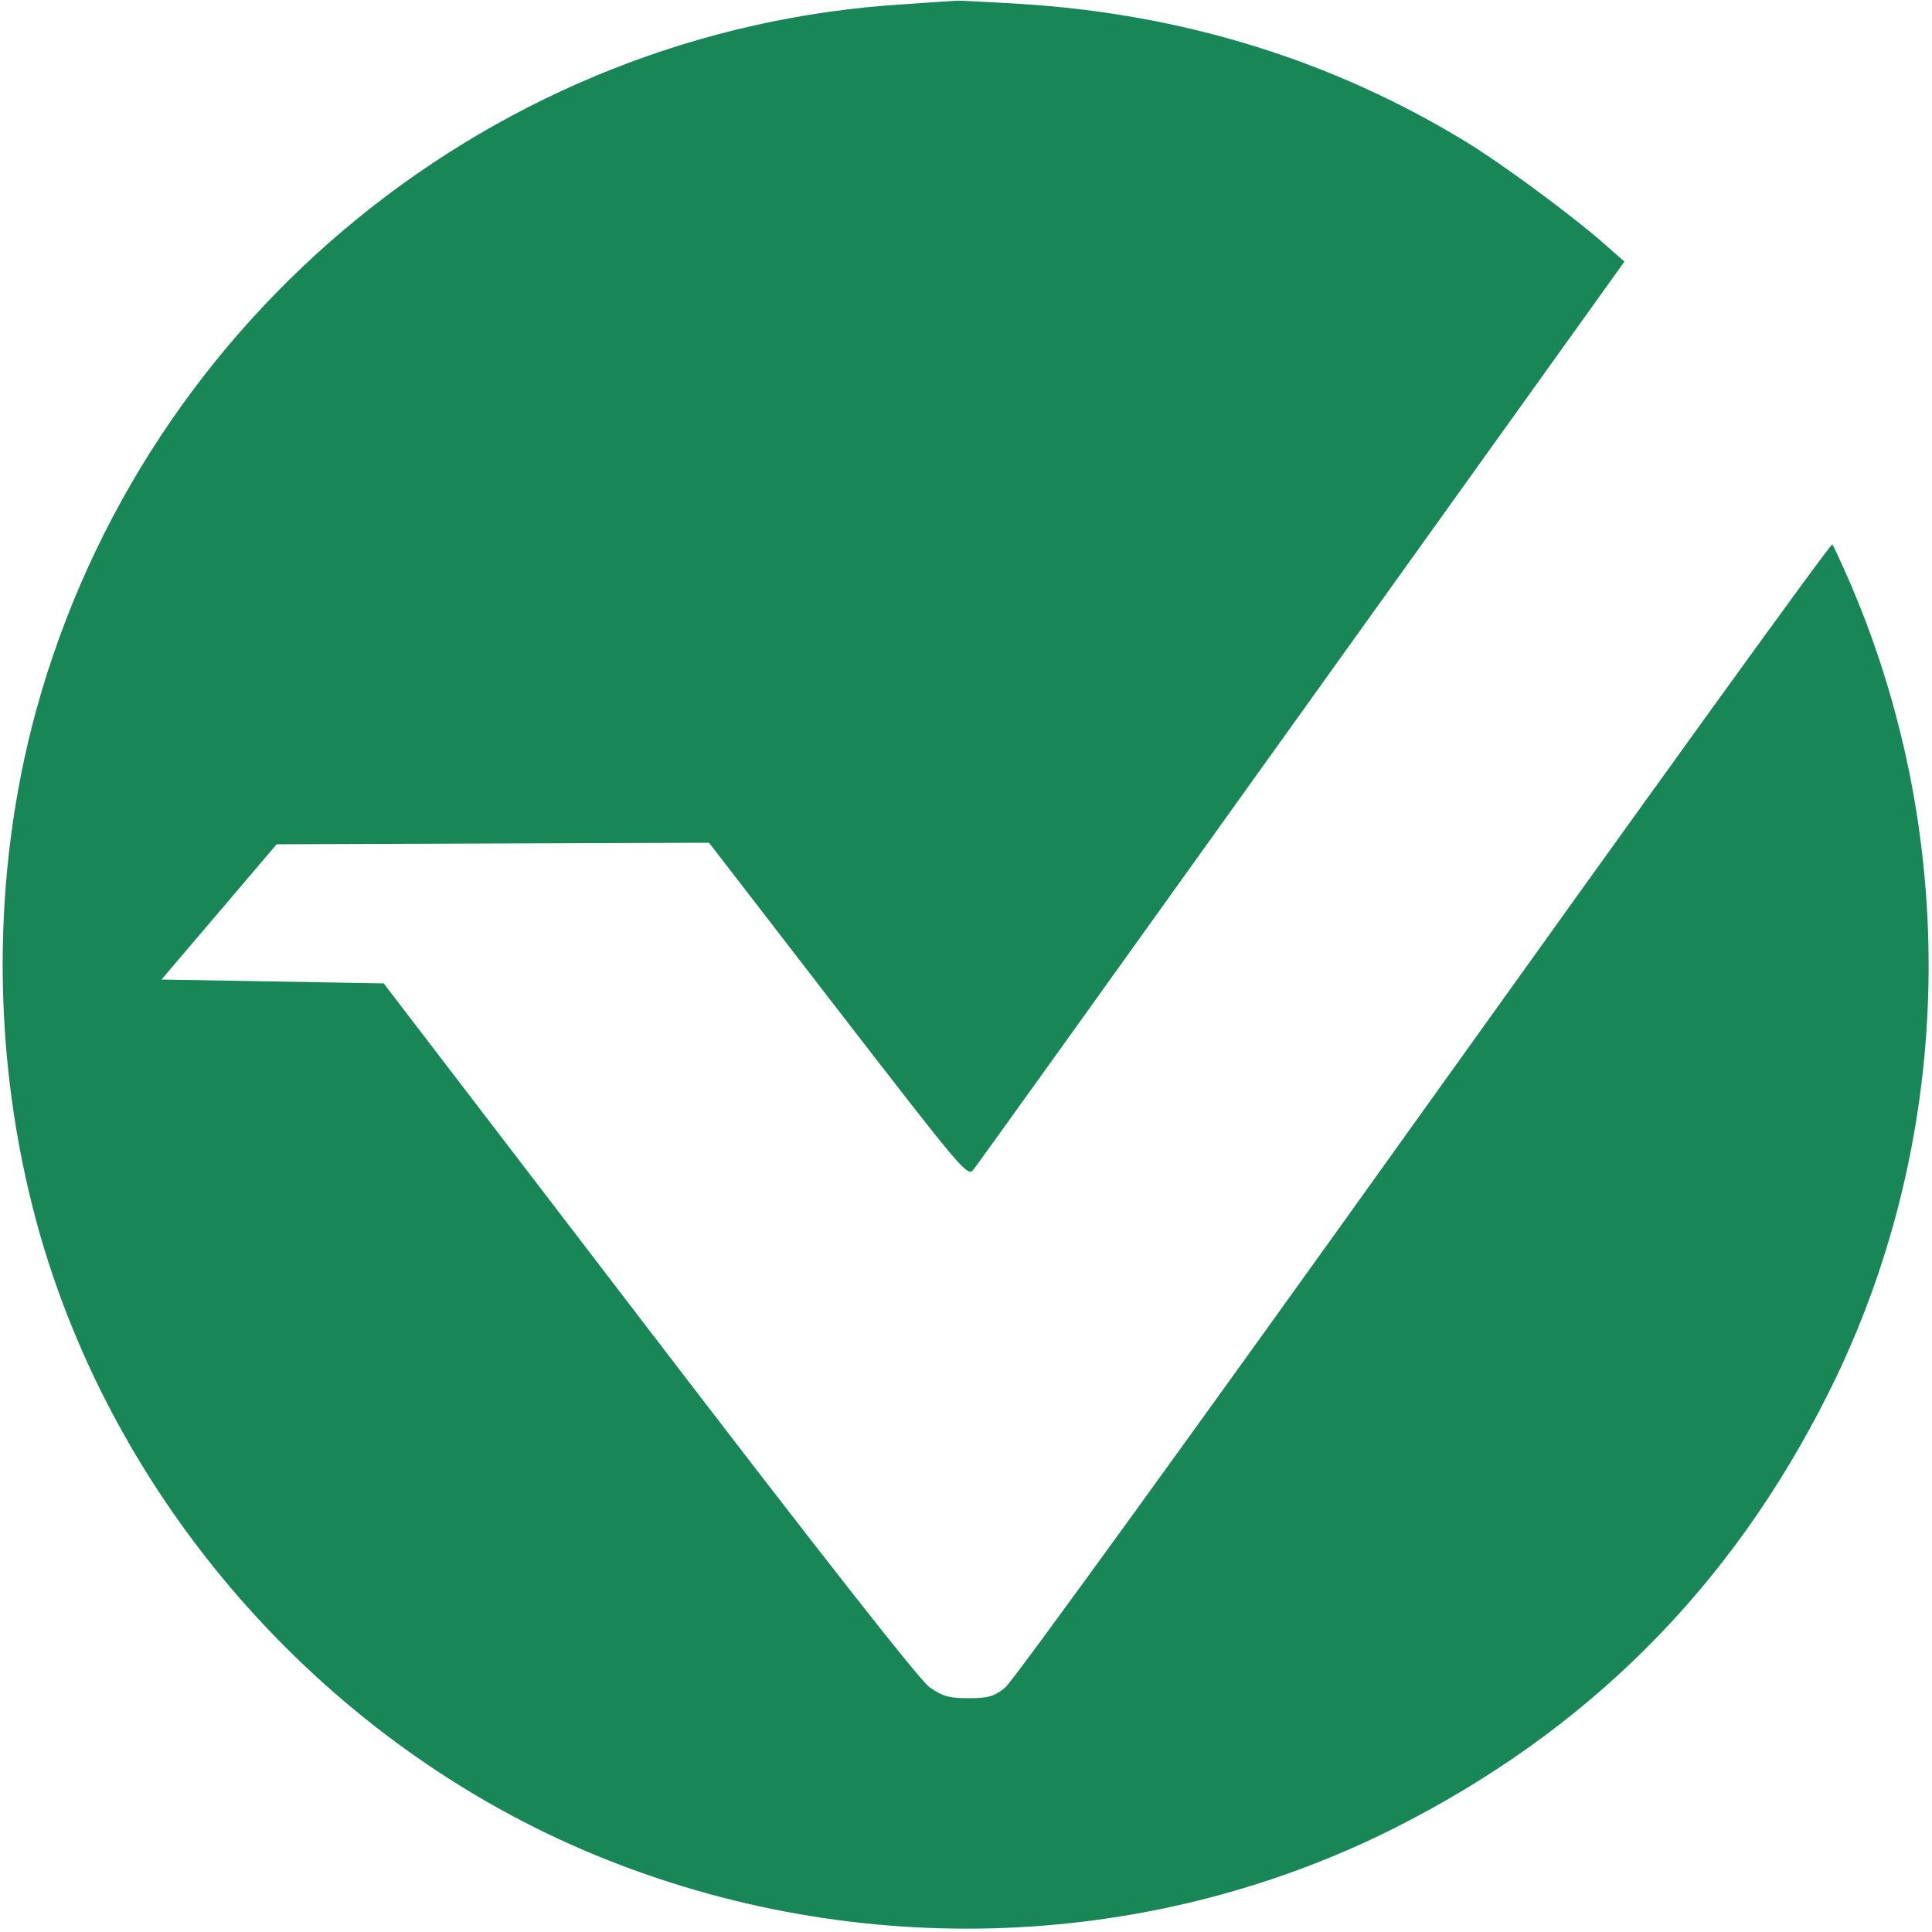 <?xml version="1.0" encoding="UTF-8"?>
<svg id="Layer_1" data-name="Layer 1" xmlns="http://www.w3.org/2000/svg" viewBox="0 0 500 500">
  <defs>
    <style>
      .cls-1 {
        fill: #198657;
      }
    </style>
  </defs>
  <path class="cls-1" d="M234,1.1C128.4,7.5,37.6,81.4,9.4,183.7c-11.7,42.7-11.6,89.9,.2,133.1,19.6,71.5,73.1,132.7,141.4,162,67.5,28.9,144.6,26.9,209.3-5.4,50.5-25.3,87.8-62.6,113-113.1,32.2-64.3,34.4-141.3,6-208.3-2.5-5.8-4.8-10.8-5.1-11.1-.4-.4-47.9,65.5-105.7,146.3-59,82.5-106.5,148.1-108.4,149.6-2.9,2.3-4.5,2.7-9.5,2.7s-6.7-.5-10.1-2.9c-2.6-1.9-28.5-34.9-72.6-92.5l-68.6-89.6-28.7-.5-28.8-.5,14.9-17.5,14.9-17.5,55.9-.2,56-.2,33.4,43.3c32.7,42.3,33.5,43.3,35.1,41.2,.9-1.1,39.2-54.5,85-118.5l83.4-116.4-5-4.4c-8-7.1-26.2-20.6-36-26.6C344.8,15.6,306.2,3.6,263.9,1c-8.5-.5-15.8-.9-16.4-.8-.5,0-6.6,.4-13.5,.9Z"/>
</svg>